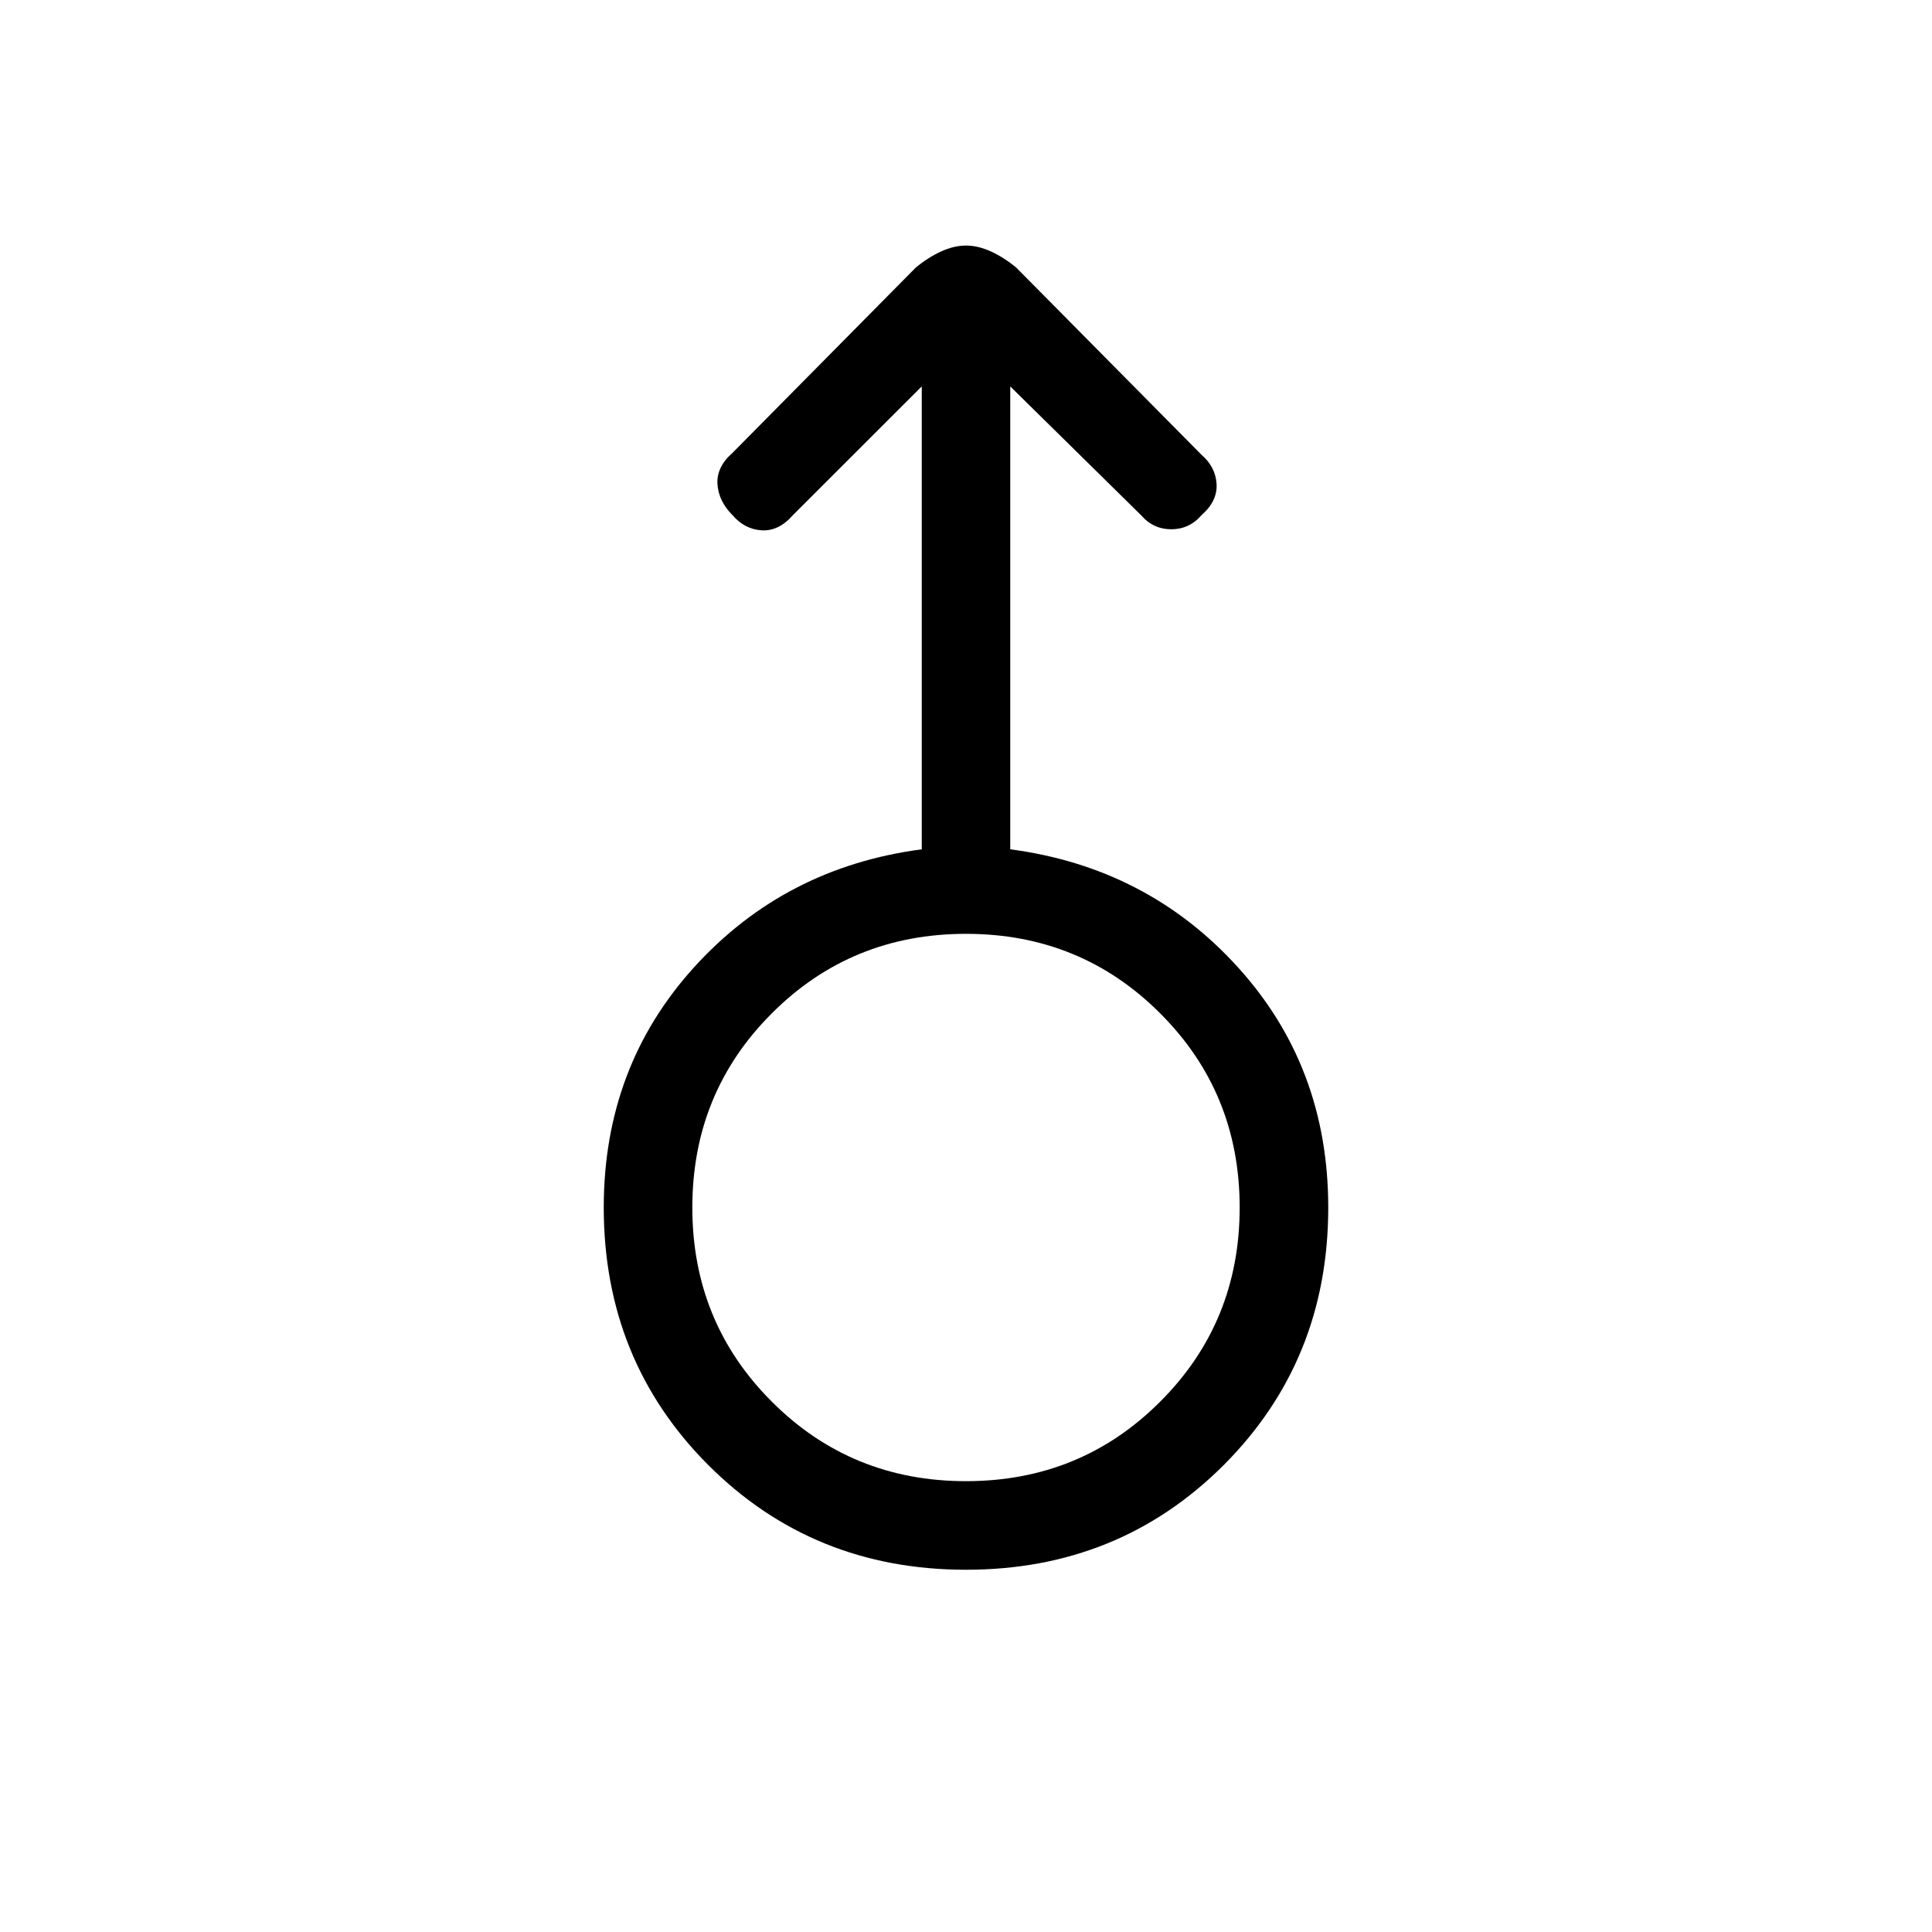 <svg xmlns="http://www.w3.org/2000/svg" height="20" width="20"><path d="M10 16.25q-1.583 0-2.667-1.083Q6.25 14.083 6.25 12.5q0-1.458.938-2.49.937-1.031 2.354-1.218V4L8.208 5.333q-.146.167-.323.157-.177-.011-.302-.157-.145-.145-.156-.323-.01-.177.156-.322l1.896-1.917q.125-.104.261-.167.135-.062.26-.062t.26.062q.136.063.261.167l1.917 1.937q.145.125.156.302.01.178-.156.323-.126.146-.313.146t-.313-.146L10.458 4v4.792q1.417.187 2.354 1.218.938 1.032.938 2.49 0 1.583-1.083 2.667Q11.583 16.25 10 16.25Zm0-.917q1.188 0 2.01-.823.823-.822.823-2.01 0-1.188-.823-2.01-.822-.823-2.01-.823-1.188 0-2.01.823-.823.822-.823 2.01 0 1.188.823 2.01.822.823 2.01.823Zm0-2.833Z"/></svg>
